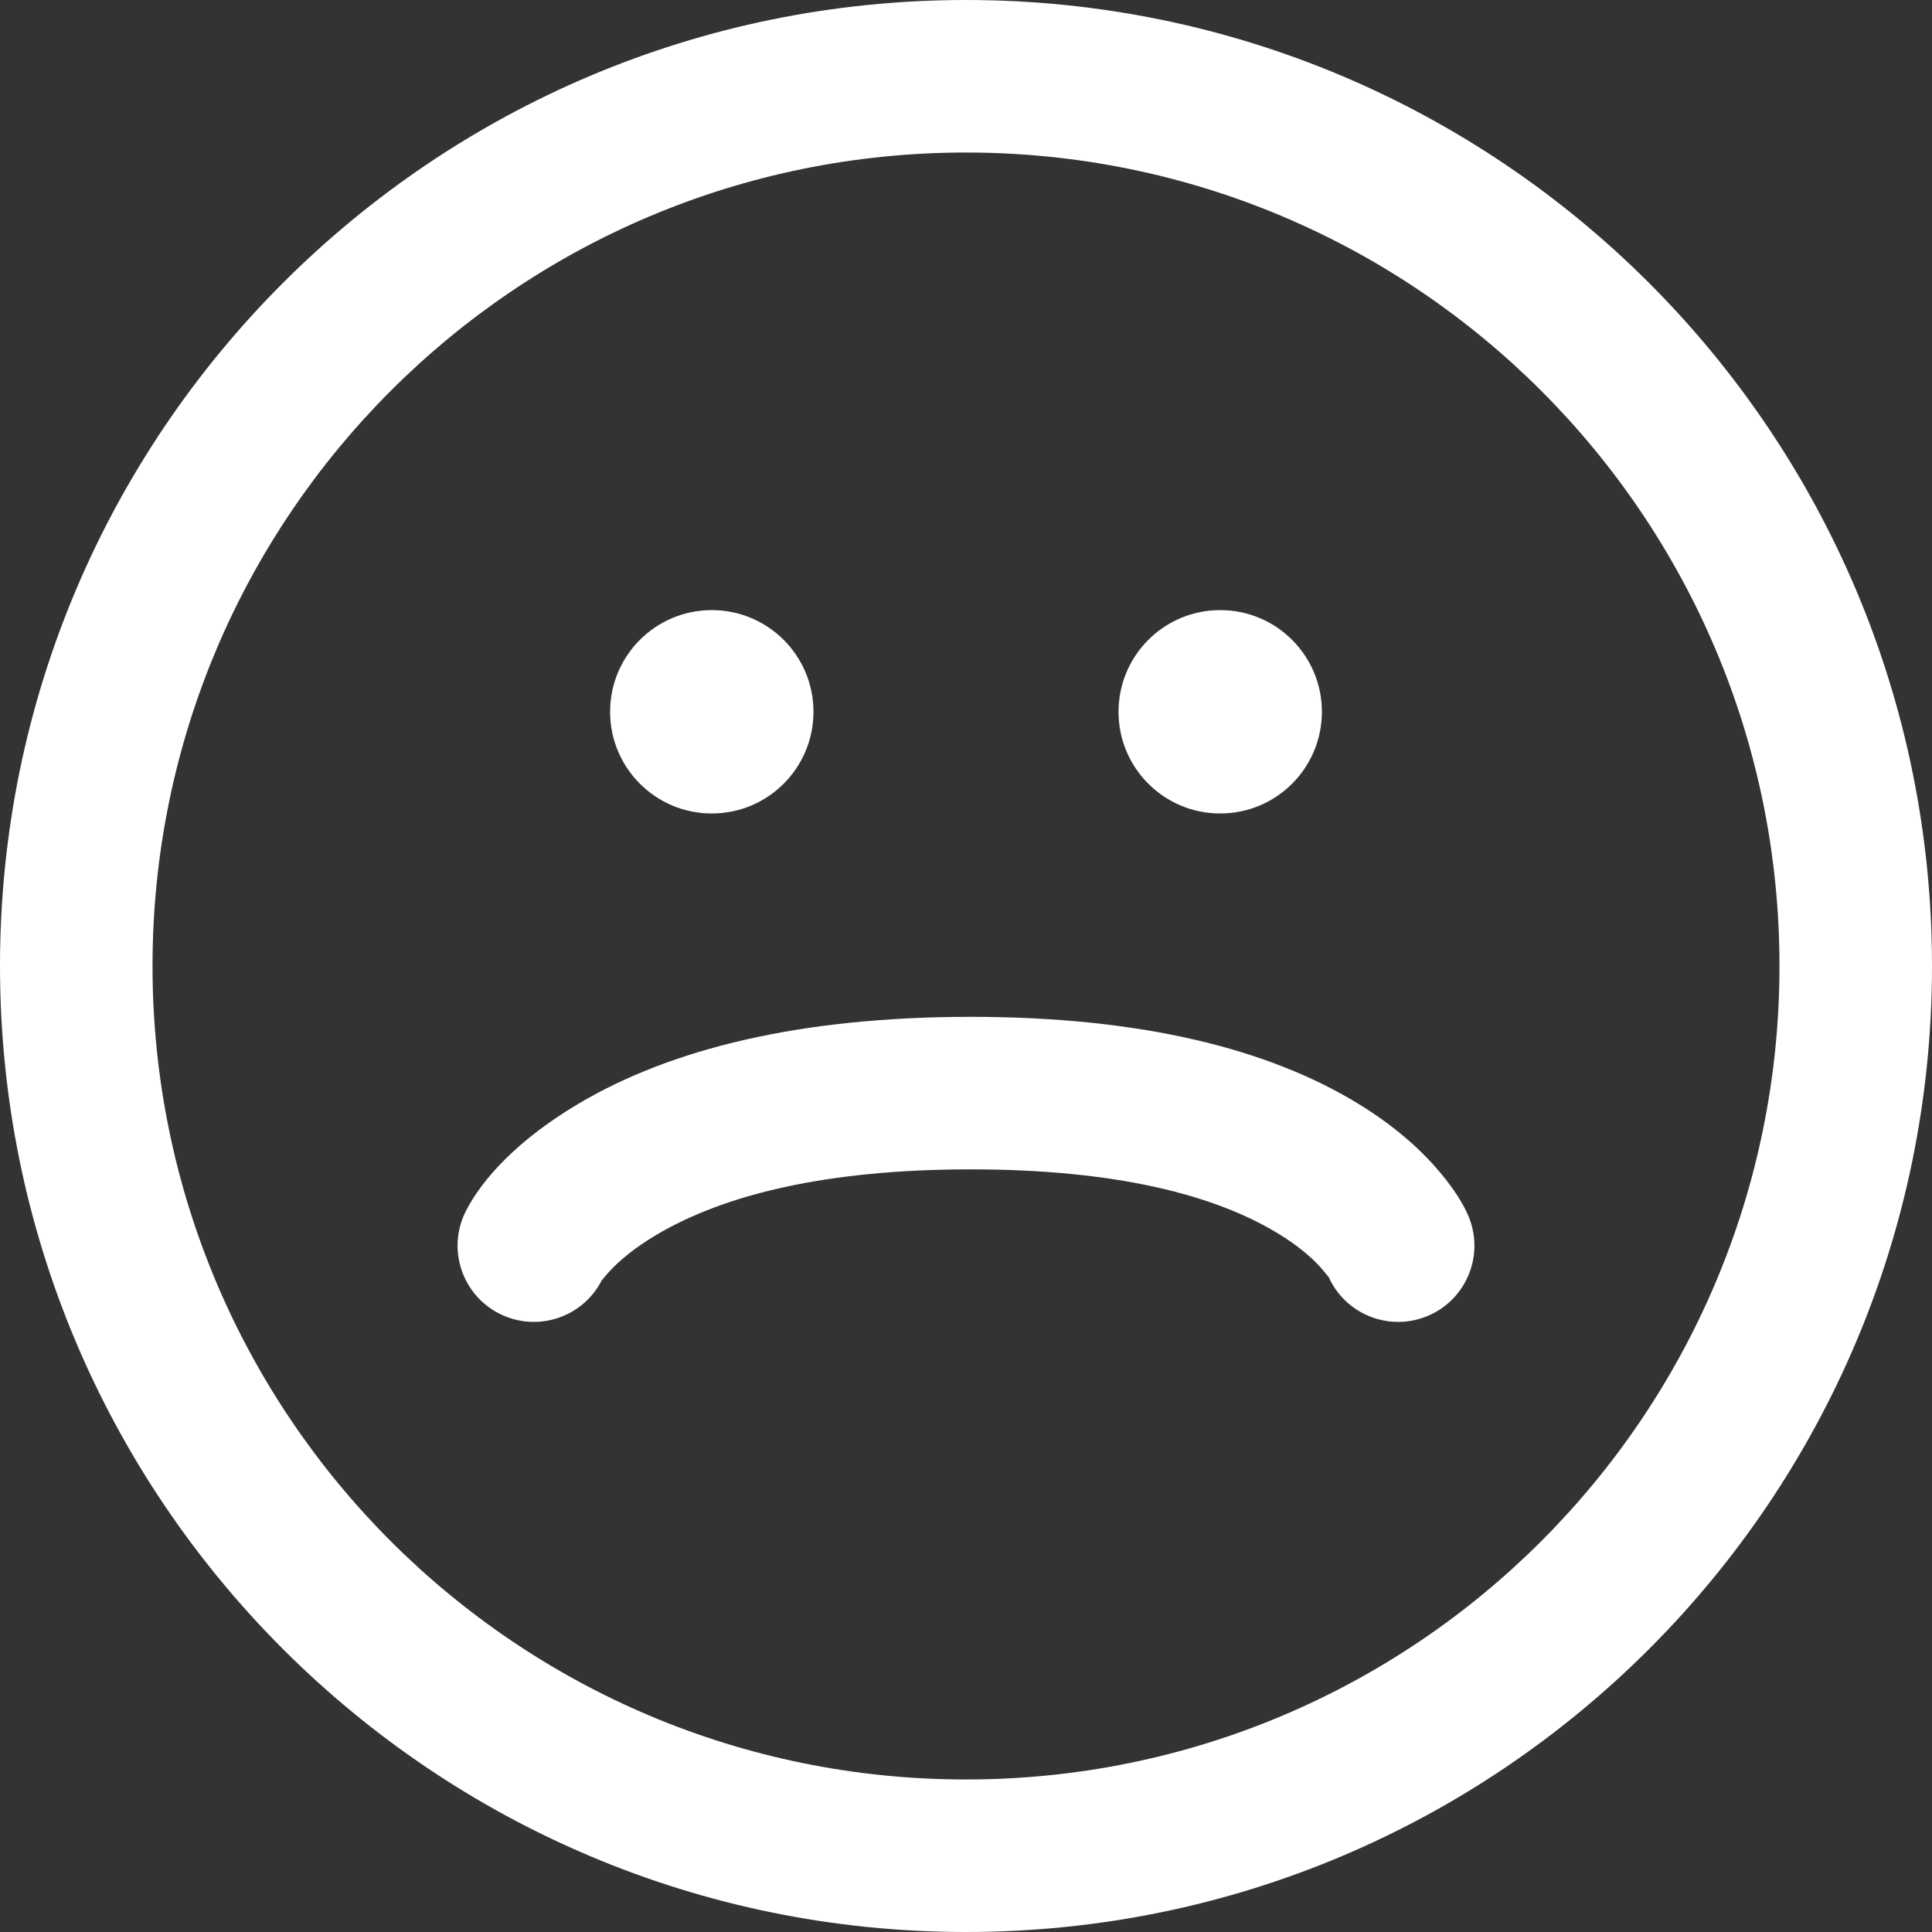 <?xml version="1.0" encoding="UTF-8" standalone="no"?>
<svg width="38px" height="38px" viewBox="0 0 38 38" version="1.1" xmlns="http://www.w3.org/2000/svg" xmlns:xlink="http://www.w3.org/1999/xlink">
    <rect x="0" y="0" width="38" height="38" fill="#333333" stroke="none"/>
    <!-- Generator: Sketch 39.1 (31720) - http://www.bohemiancoding.com/sketch -->
    <title>icon-error</title>
    <desc>Created with Sketch.</desc>
    <defs></defs>
    <g id="Page-1" stroke="none" stroke-width="1" fill="none" fill-rule="evenodd">
        <g id="Base-Size---For-Vector-Export" transform="translate(-1226, -639)" fill="#FFFFFF">
            <g id="icon-error" transform="translate(1226, 639)">
                <path d="M19,38 C29.493,38 38,29.493 38,19 C38,8.507 29.493,0 19,0 C8.507,0 0,8.507 0,19 C0,29.493 8.507,38 19,38 Z M19,35 C27.837,35 35,27.837 35,19 C35,10.163 27.837,3 19,3 C10.163,3 3,10.163 3,19 C3,27.837 10.163,35 19,35 Z M14,16 C15.105,16 16,15.105 16,14 C16,12.895 15.105,12 14,12 C12.895,12 12,12.895 12,14 C12,15.105 12.895,16 14,16 Z M24,16 C25.105,16 26,15.105 26,14 C26,12.895 25.105,12 24,12 C22.895,12 22,12.895 22,14 C22,15.105 22.895,16 24,16 Z M11.839,25.176 C11.828,25.197 11.865,25.143 11.963,25.033 C12.178,24.794 12.486,24.54 12.907,24.29 C14.242,23.497 16.253,23 19.092,23 C21.925,23 23.894,23.494 25.164,24.277 C25.558,24.52 25.84,24.765 26.031,24.994 C26.115,25.094 26.142,25.138 26.129,25.108 C26.464,25.865 27.35,26.207 28.108,25.871 C28.865,25.536 29.207,24.65 28.871,23.892 C28.775,23.674 28.601,23.39 28.332,23.069 C27.936,22.594 27.408,22.136 26.738,21.723 C24.965,20.631 22.453,20 19.092,20 C15.738,20 13.199,20.628 11.376,21.71 C10.173,22.424 9.475,23.203 9.161,23.824 C8.788,24.564 9.085,25.466 9.824,25.839 C10.564,26.212 11.466,25.915 11.839,25.176 L11.839,25.176 Z"></path>
            </g>
        </g>
    </g>
</svg>